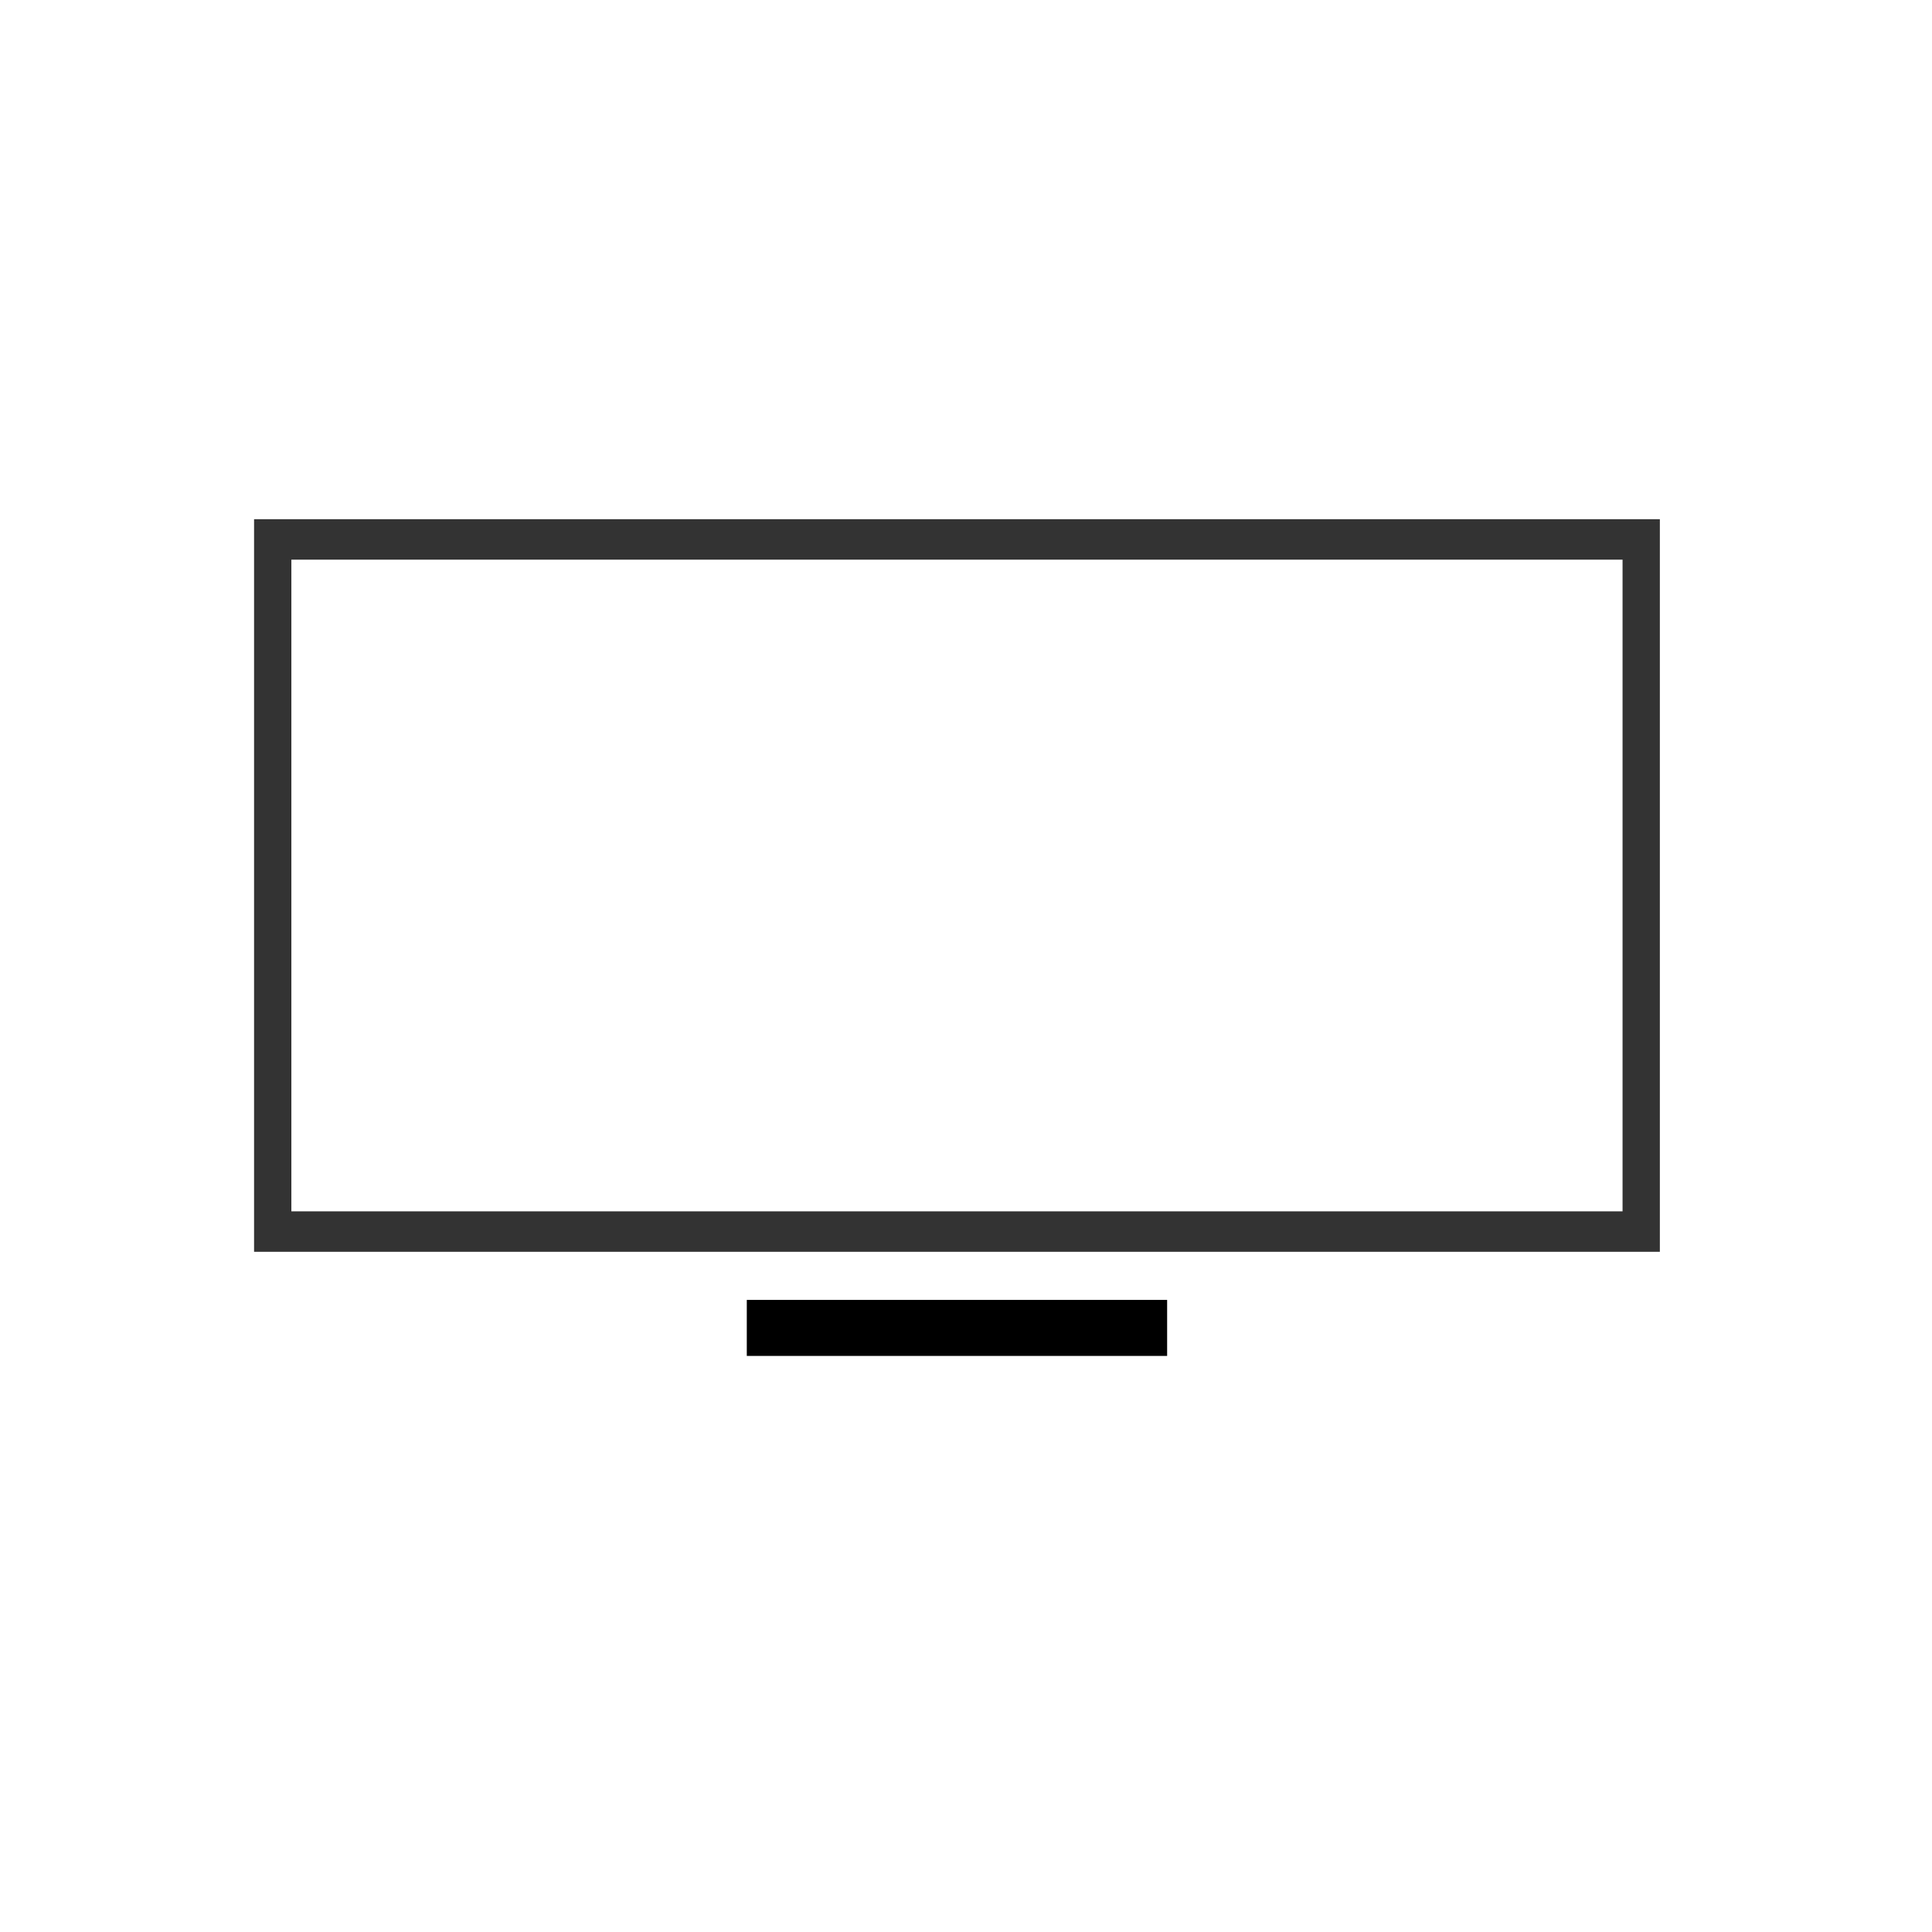 <?xml version="1.0" encoding="UTF-8" standalone="no"?>
<!-- Created with Inkscape (http://www.inkscape.org/) -->

<svg
   width="108.299mm"
   height="108.299mm"
   viewBox="0 0 108.299 108.299"
   version="1.1"
   id="svg5"
   xmlns="http://www.w3.org/2000/svg"
   xmlns:svg="http://www.w3.org/2000/svg">
  <defs
     id="defs2" />
  <rect
     style="fill:#000000;stroke:none;stroke-width:0.254;stroke-opacity:1"
     id="rect1331"
     width="23.562"
     height="3.14"
     x="41.862"
     y="72.867" />
  <path
     id="rect68"
     style="fill:#333333;fill-rule:evenodd;stroke-width:0.265"
     d="M 14.242,29.104 V 70.17 H 93.044 V 29.104 Z m 2.091,2.268 H 90.953 V 67.902 H 16.333 Z" />
</svg>
